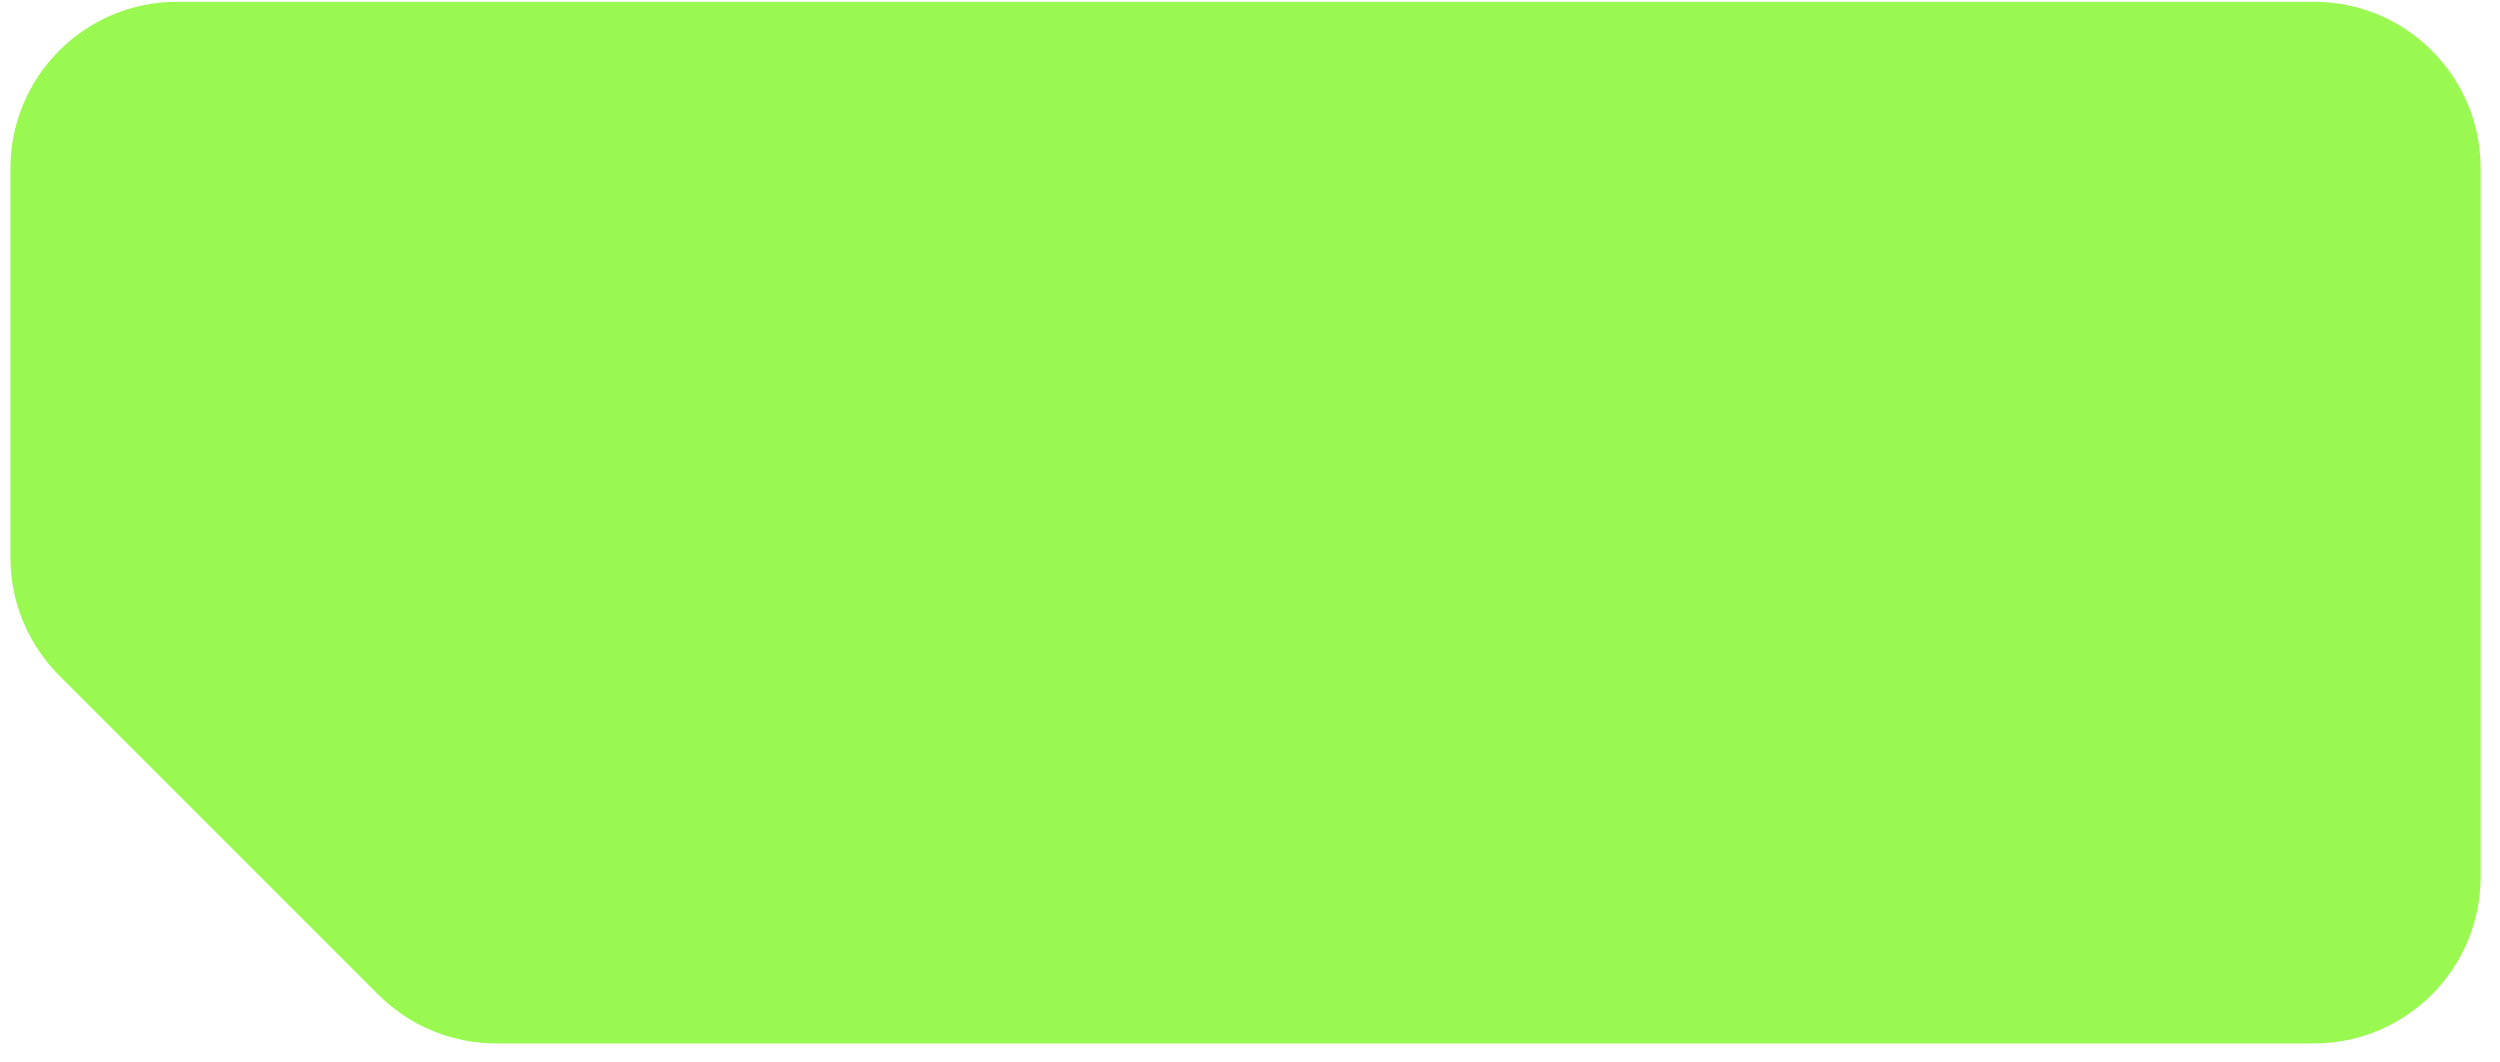 <svg width="120" height="51" viewBox="0 0 120 51" fill="none" xmlns="http://www.w3.org/2000/svg">
<path d="M119.07 42.085C119.07 46.503 115.489 50.085 111.07 50.085H23.814C21.692 50.085 19.657 49.242 18.157 47.742L2.843 32.428C1.343 30.928 0.5 28.893 0.5 26.771V8.085C0.5 3.667 4.082 0.085 8.5 0.085L111.07 0.085C115.489 0.085 119.07 3.667 119.07 8.085V42.085Z" fill="#9AF950"/>
</svg>
